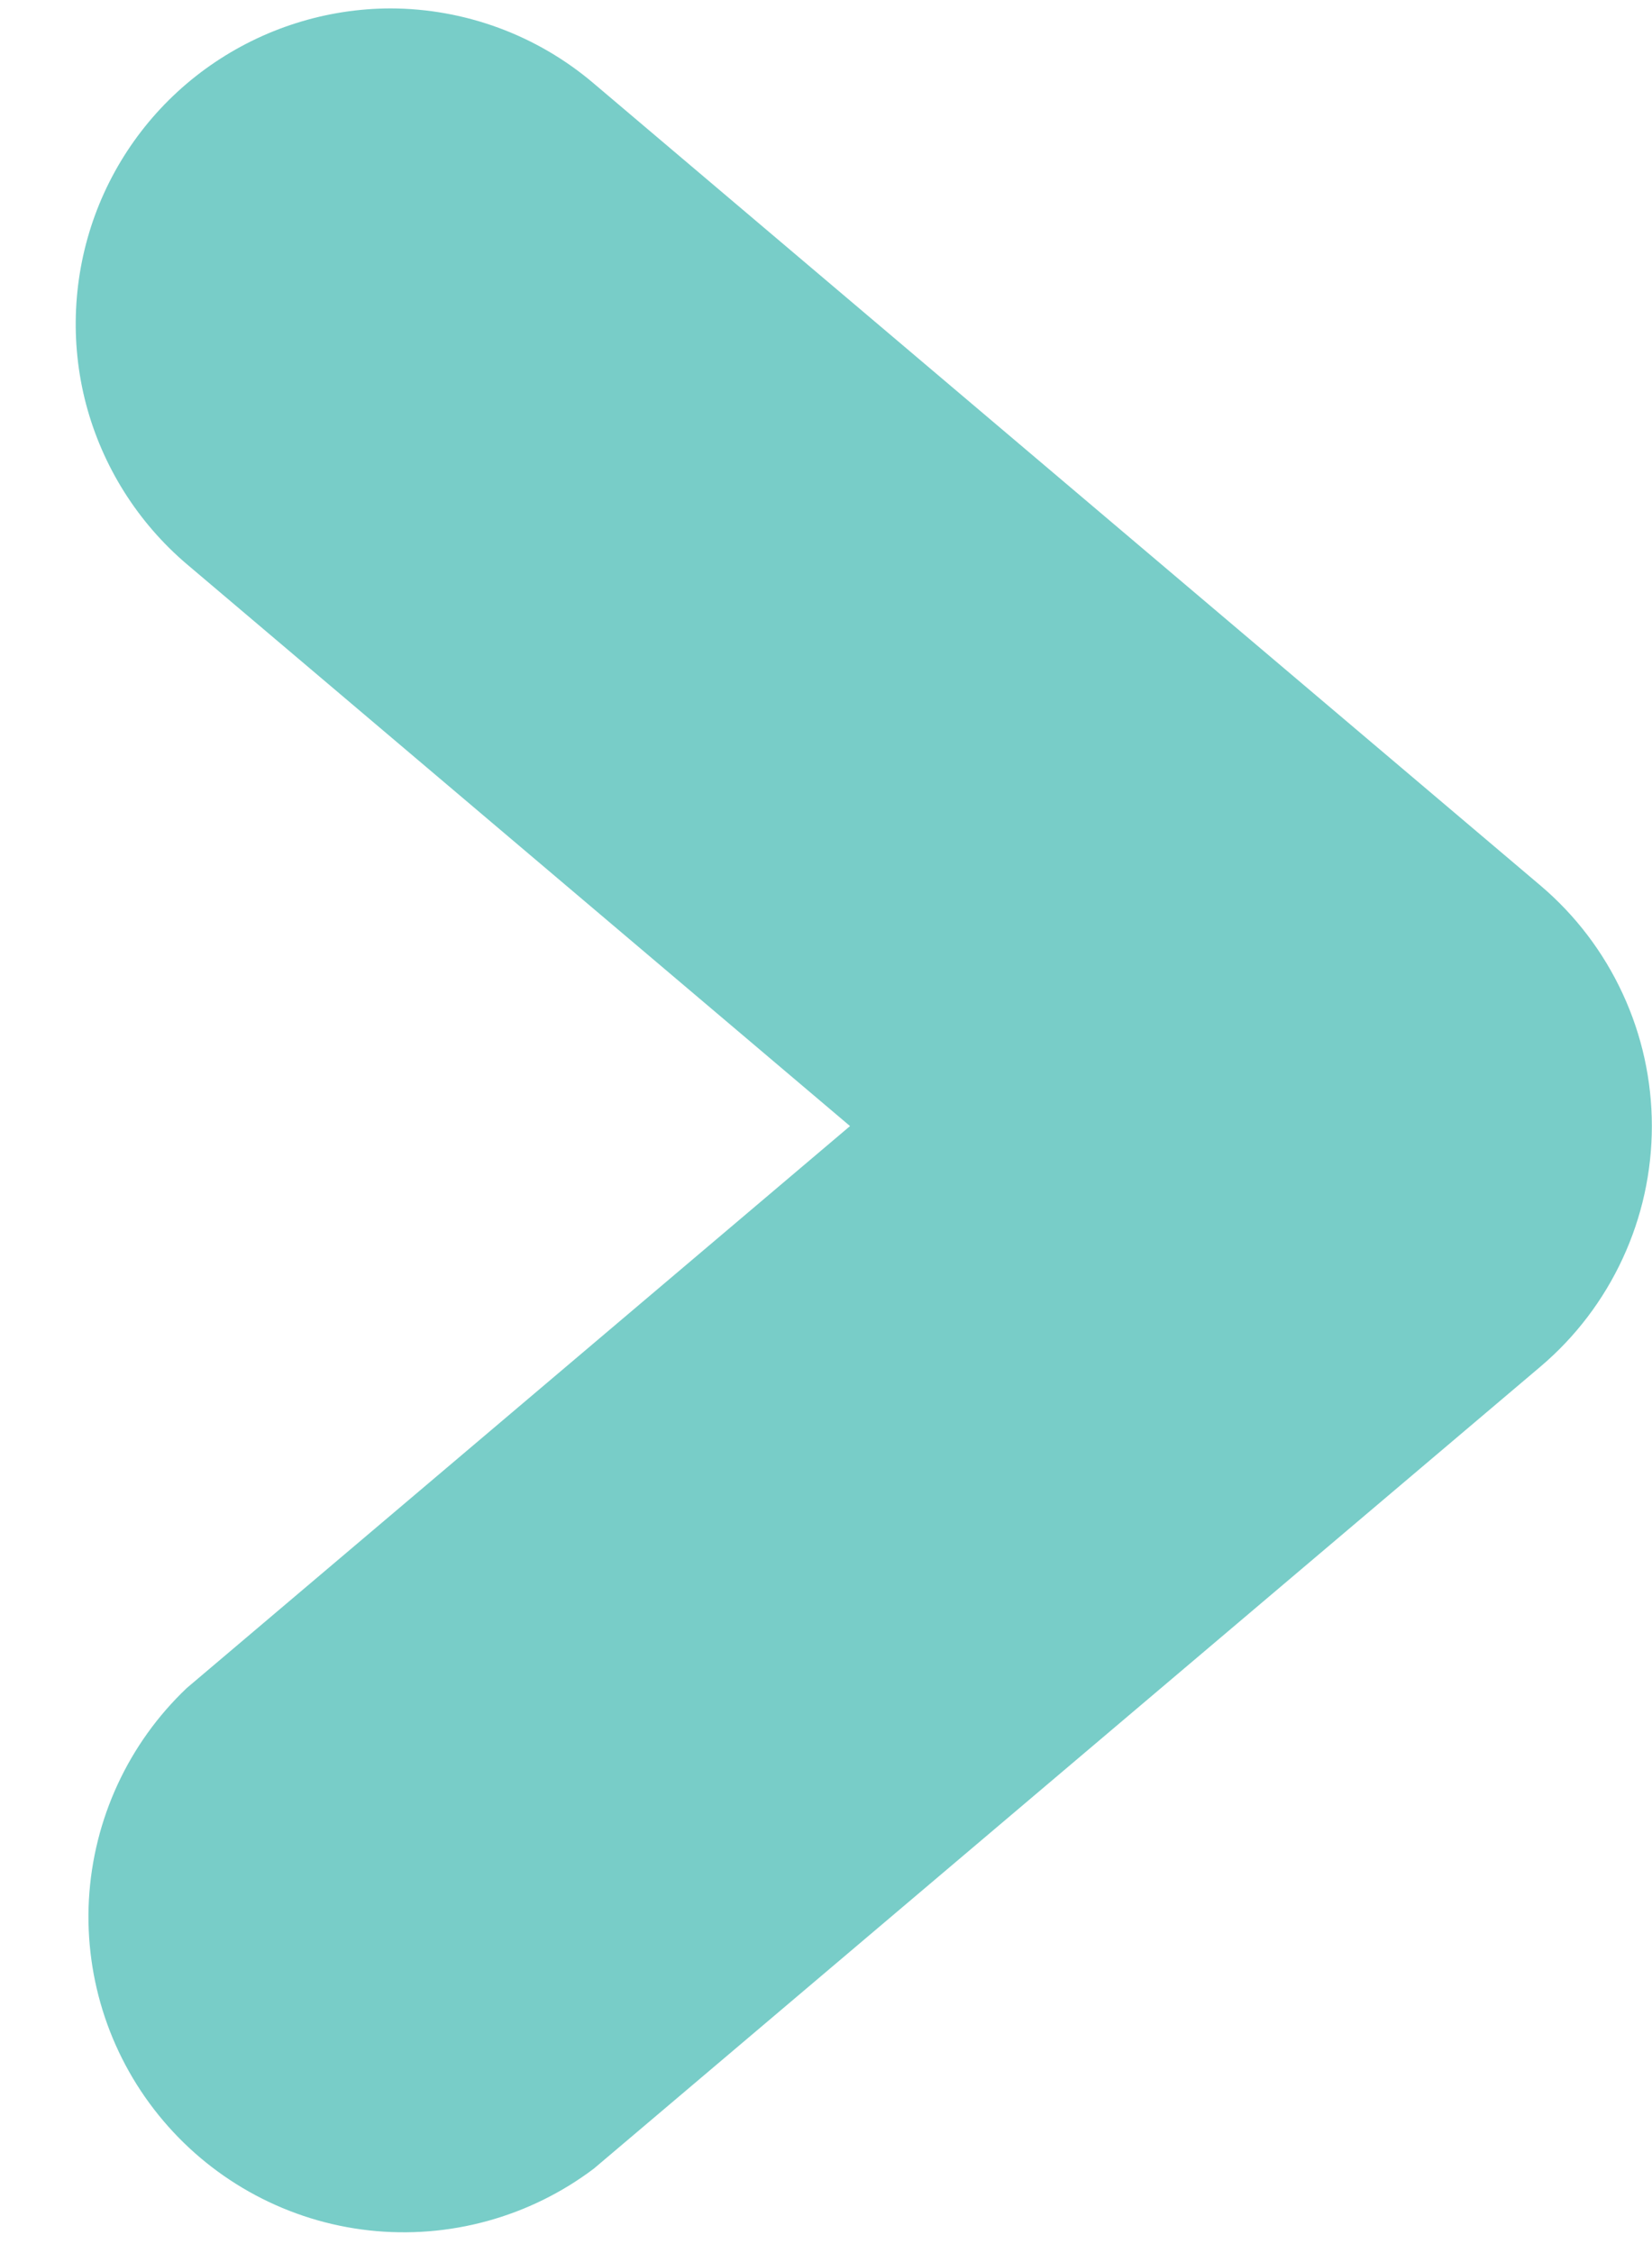 <svg width="11" height="15" viewBox="0 0 11 15" fill="none" xmlns="http://www.w3.org/2000/svg">
<path d="M2.6 0.056C3.096 0.057 3.576 0.234 3.954 0.556L10.259 5.897C10.491 6.094 10.677 6.339 10.805 6.616C10.933 6.892 10.999 7.193 10.999 7.497C10.999 7.801 10.933 8.102 10.805 8.378C10.677 8.655 10.491 8.9 10.259 9.097L3.954 14.438C3.526 14.761 2.99 14.908 2.457 14.849C1.924 14.79 1.433 14.528 1.087 14.119C0.74 13.71 0.563 13.183 0.592 12.647C0.622 12.111 0.855 11.607 1.244 11.238L5.66 7.497L1.244 3.756C0.917 3.478 0.683 3.106 0.573 2.691C0.464 2.276 0.485 1.837 0.632 1.434C0.78 1.03 1.048 0.682 1.4 0.436C1.752 0.19 2.171 0.057 2.6 0.056Z" fill="#78CDC8"/>
</svg>
